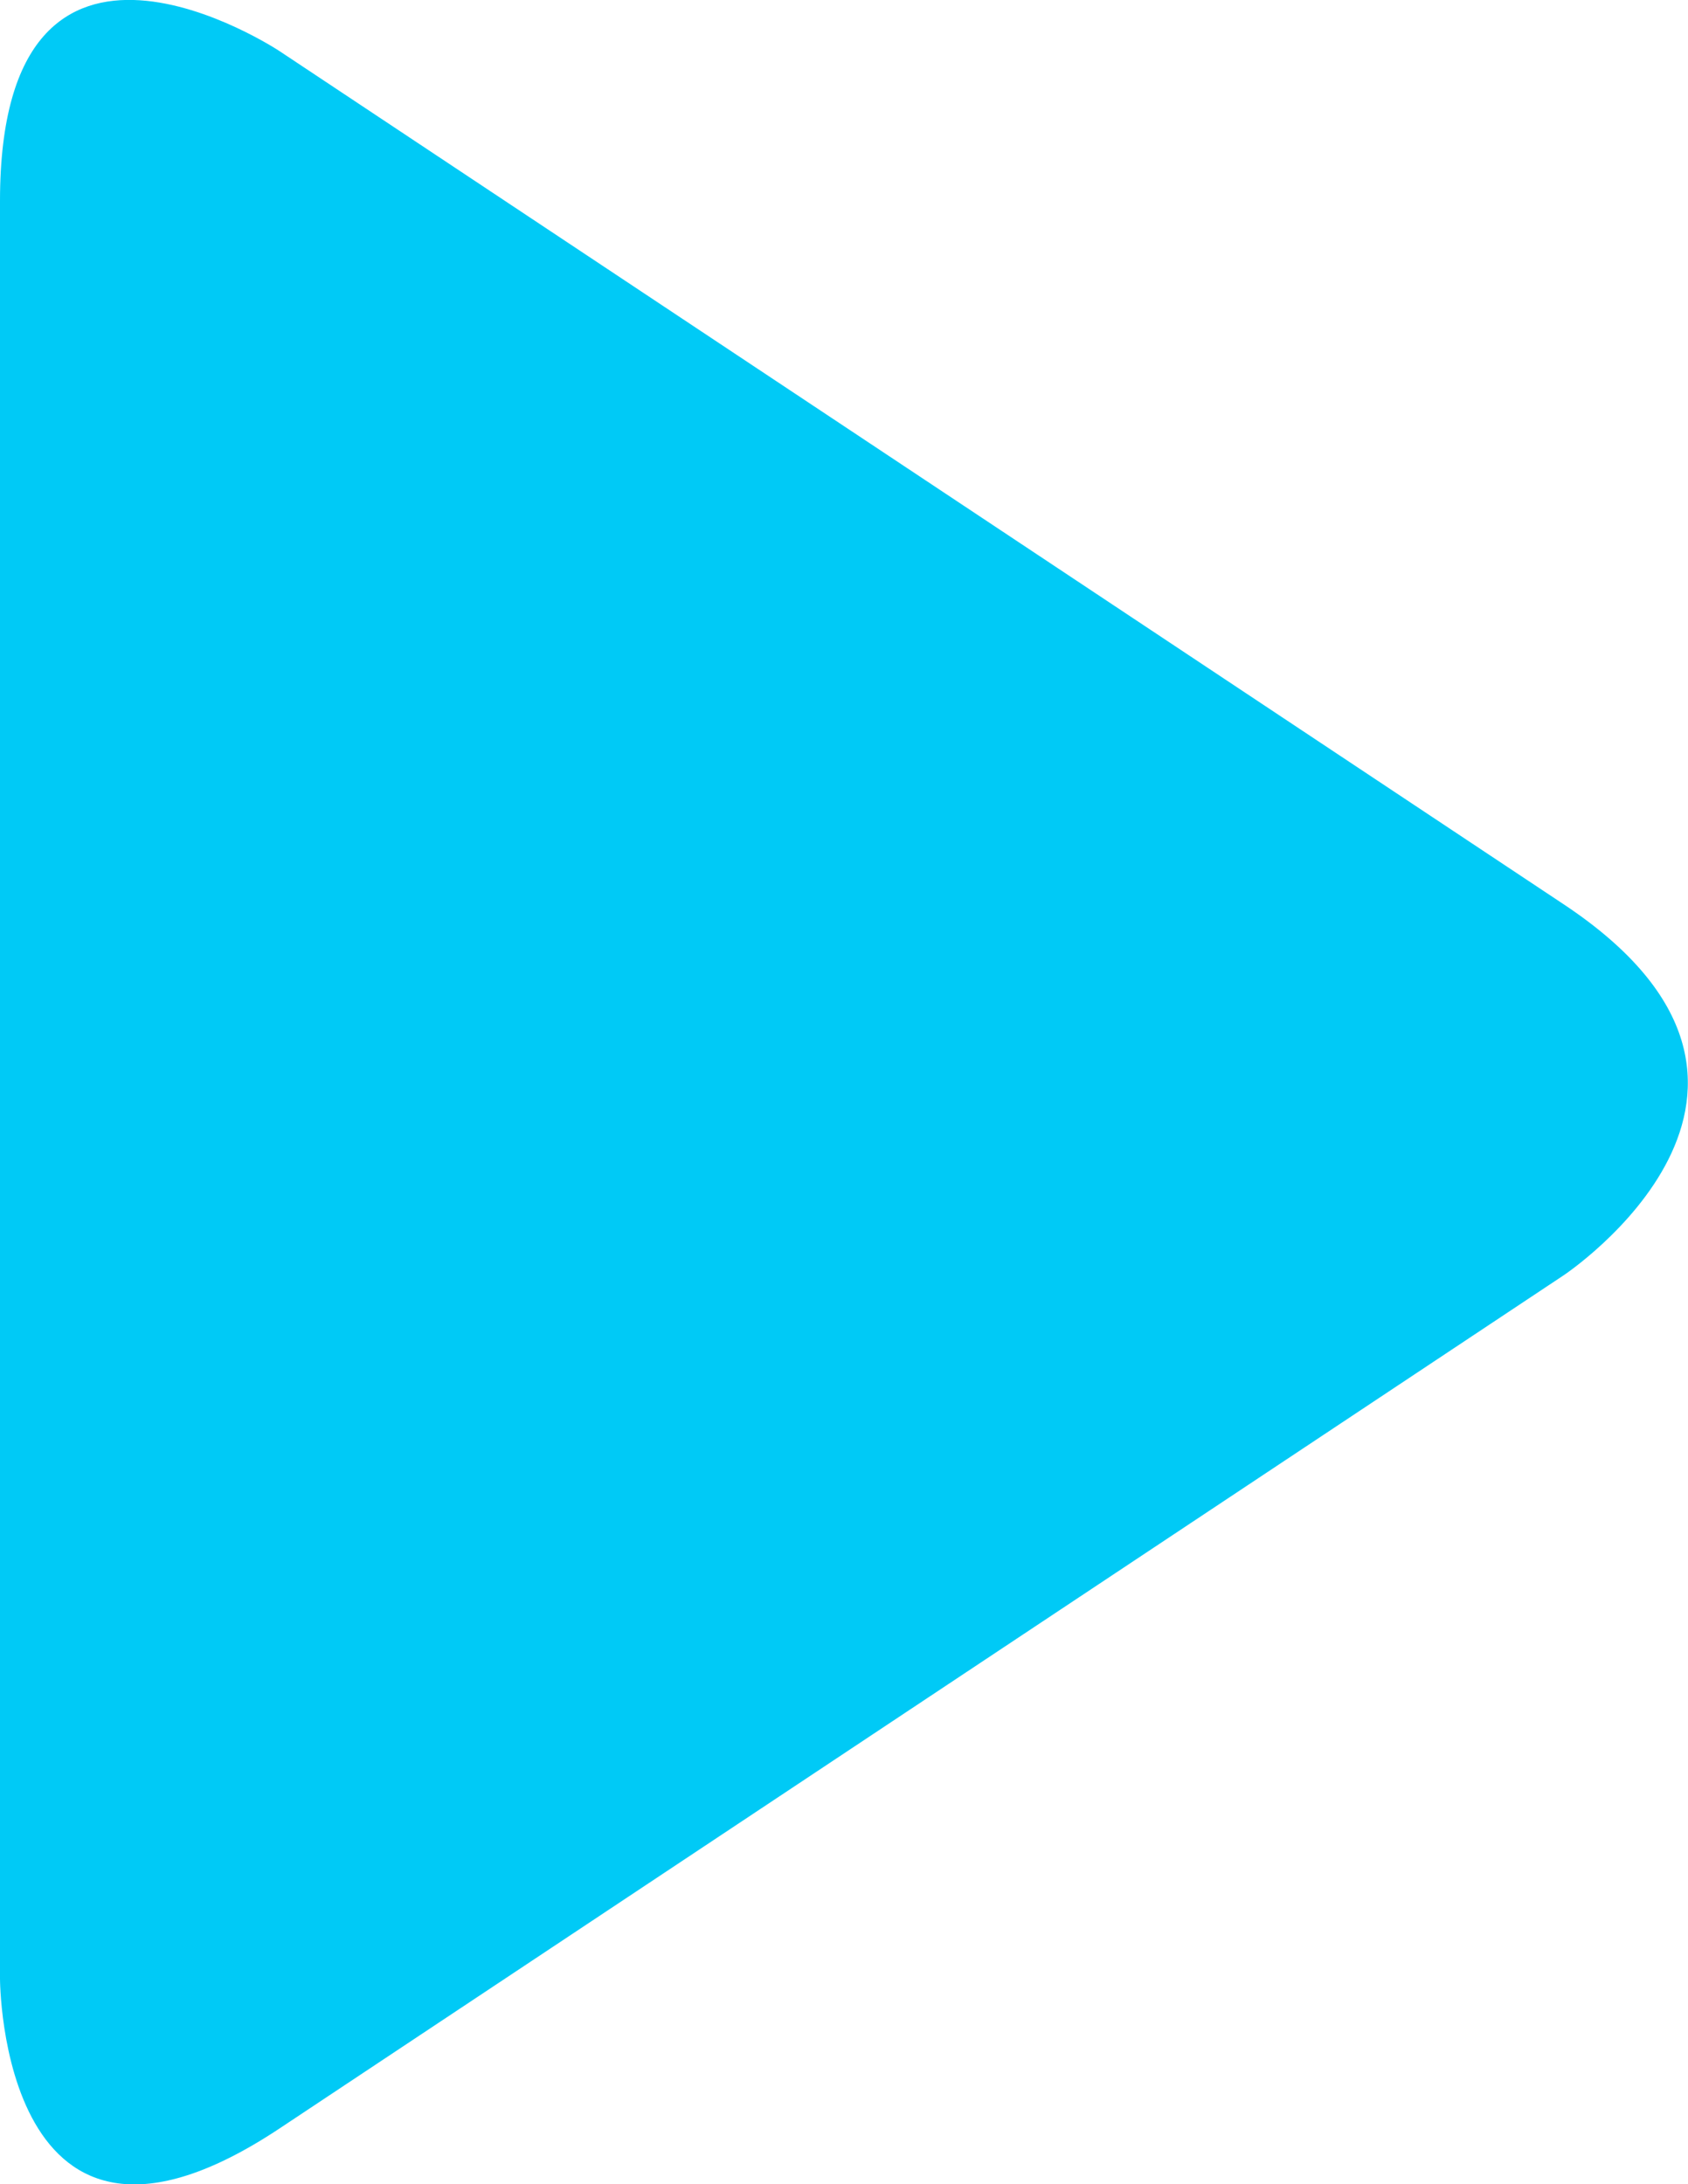 <?xml version="1.0" encoding="utf-8"?>
<!-- Generator: Adobe Illustrator 14.0.0, SVG Export Plug-In . SVG Version: 6.00 Build 43363)  -->
<!DOCTYPE svg PUBLIC "-//W3C//DTD SVG 1.1//EN" "http://www.w3.org/Graphics/SVG/1.1/DTD/svg11.dtd">
<svg version="1.1" id="Vrstva_1" xmlns="http://www.w3.org/2000/svg" xmlns:xlink="http://www.w3.org/1999/xlink" x="0px" y="0px"
	 width="7.131px" height="9.226px" viewBox="0 0 7.131 9.226" enable-background="new 0 0 7.131 9.226" xml:space="preserve">
<g>
	<path fill="#00CAF6" d="M6.605,5.387c0,0,1.182-0.784,0-1.568L1.181,0.216c0,0-1.181-0.784-1.181,0.633v7.508
		c0,0,0,1.417,1.181,0.633L6.605,5.387z"/>
</g>
</svg>
